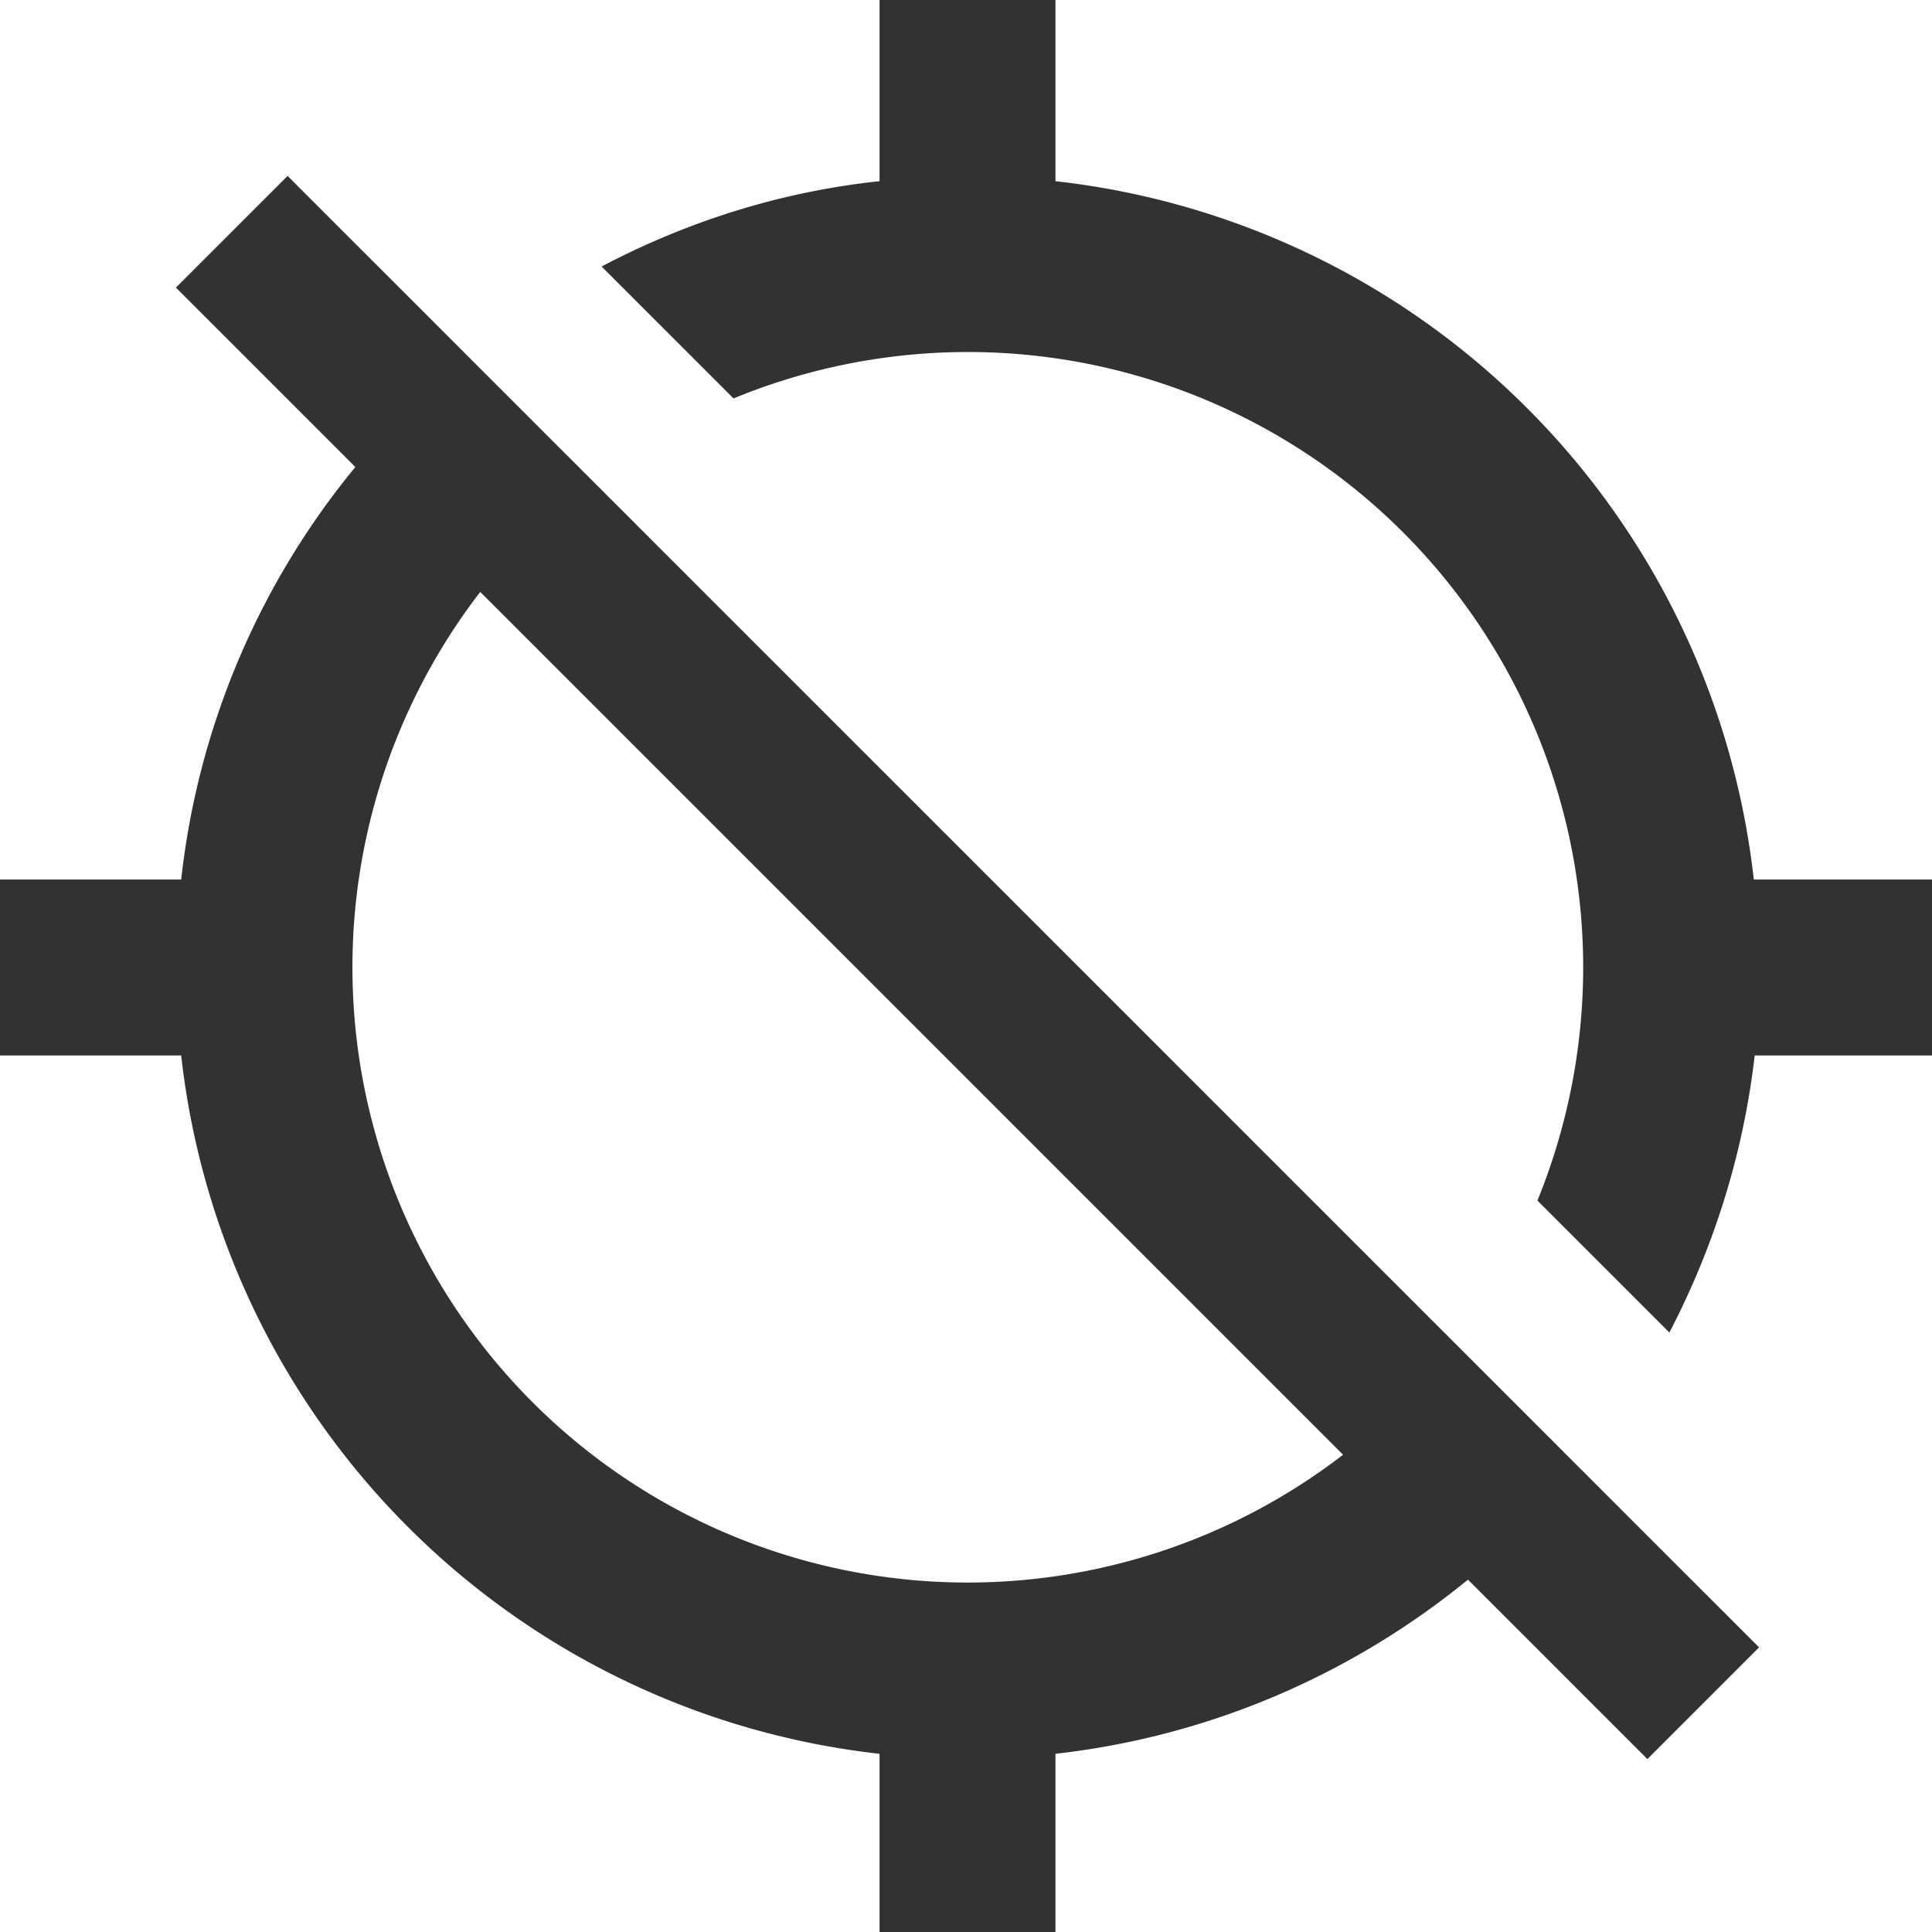 <?xml version="1.0" encoding="UTF-8" standalone="no"?>
<!-- Created with Inkscape (http://www.inkscape.org/) -->

<svg
   id="svg1100"
   version="1.1"
   viewBox="0 0 5.821 5.821"
   height="5.821mm"
   width="5.821mm"
   xmlns="http://www.w3.org/2000/svg"
   xmlns:svg="http://www.w3.org/2000/svg">
  <defs
     id="defs1097" />
  <g
     id="New_Layer_1652808896.5451307"
     style="display:inline"
     transform="translate(-191.091,-330.465)">
    <path
       fill="#323232"
       d="M 20.94,11 A 8.994,8.994 0 0 0 13,3.06 V 1 H 11 V 3.06 C 9.87,3.18 8.81,3.52 7.84,4.03 l 1.5,1.5 A 6.995,6.995 0 0 1 19,12 c 0,0.94 -0.19,1.84 -0.52,2.65 l 1.5,1.5 c 0.5,-0.96 0.84,-2.02 0.97,-3.15 H 23 V 11 Z M 3,4.27 5.04,6.31 A 8.914,8.914 0 0 0 3.06,11 H 1 v 2 H 3.06 A 8.994,8.994 0 0 0 11,20.94 V 23 h 2 v -2.06 c 1.77,-0.2 3.38,-0.91 4.69,-1.98 L 19.73,21 21,19.73 4.27,3 Z M 16.27,17.54 A 6.995,6.995 0 0 1 6.46,7.73 Z"
       id="path12394"
       transform="matrix(0.265,0,0,0.265,190.826,330.2)" />
  </g>
</svg>
